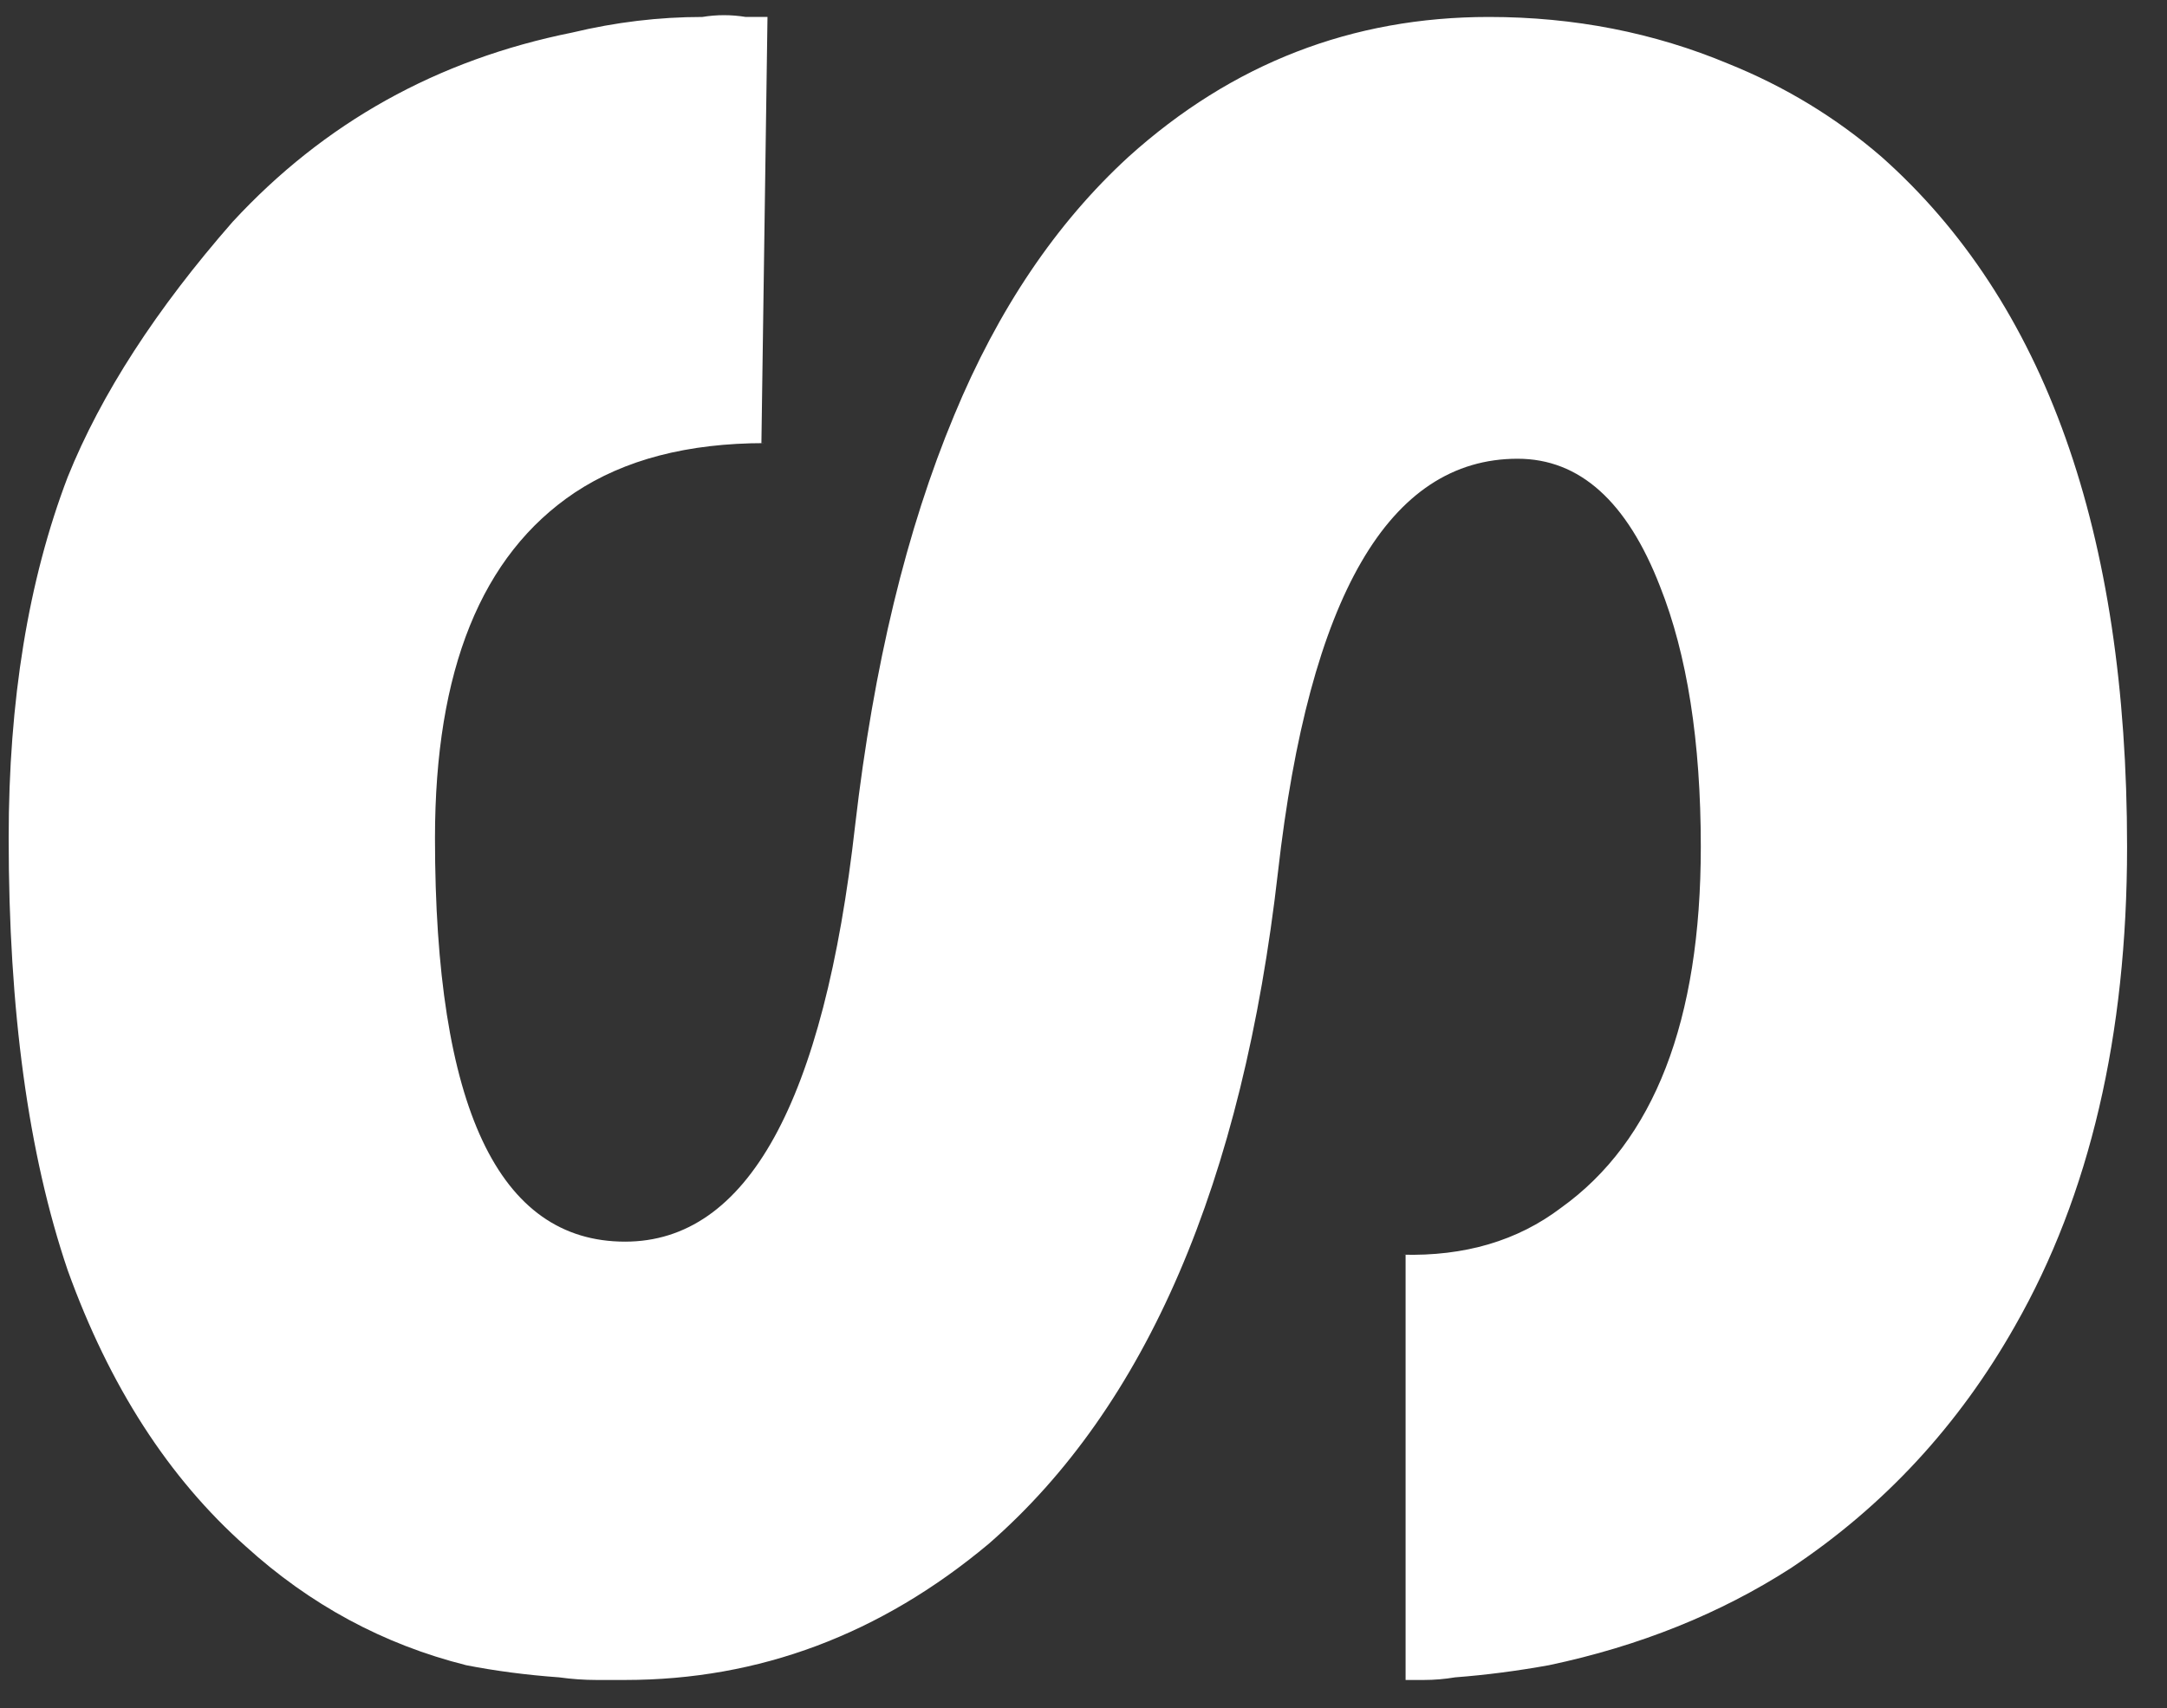 <svg width="52" height="41" viewBox="0 0 52 41" fill="none" xmlns="http://www.w3.org/2000/svg">
<rect x="0" y="0" width="52" height="41" fill="#333333" stroke="none"/>
<path d="M0.208 20.116C0.208 16.824 0.677 13.933 1.625 11.449C2.427 9.459 3.75 7.418 5.583 5.324C7.776 2.949 10.49 1.433 13.729 0.782C14.771 0.532 15.813 0.407 16.854 0.407C17.198 0.35 17.547 0.35 17.896 0.407H18.417L18.271 10.636H18.354C16.505 10.636 14.985 11.032 13.792 11.824C11.552 13.324 10.438 16.084 10.438 20.116C10.438 26.574 11.959 29.803 15 29.803C17.927 29.803 19.771 26.47 20.521 19.803C20.964 15.98 21.755 12.704 22.896 9.97C23.948 7.428 25.344 5.355 27.084 3.761C29.568 1.522 32.448 0.407 35.729 0.407C37.771 0.407 39.688 0.782 41.479 1.532C42.823 2.074 44.047 2.813 45.146 3.761C49.073 7.246 51.042 12.767 51.042 20.324C51.042 24.85 50.146 28.683 48.354 31.824C47.005 34.209 45.214 36.147 42.979 37.636C41.281 38.73 39.344 39.511 37.167 39.97C36.417 40.105 35.667 40.204 34.917 40.261C34.667 40.303 34.417 40.324 34.167 40.324H33.729V30.116H33.646C35.146 30.157 36.417 29.782 37.459 28.991C39.693 27.392 40.813 24.501 40.813 20.324C40.813 17.793 40.484 15.709 39.834 14.074C39.042 12.032 37.901 11.011 36.417 11.011C33.334 11.011 31.417 14.313 30.667 20.928C29.818 28.386 27.505 33.761 23.729 37.053C21.13 39.23 18.219 40.324 15 40.324H14.313C14.021 40.324 13.719 40.303 13.417 40.261C12.625 40.204 11.88 40.105 11.188 39.97C9.198 39.47 7.438 38.517 5.896 37.116C4.047 35.475 2.625 33.267 1.625 30.491C0.677 27.699 0.208 24.241 0.208 20.116Z" fill="white"/>
</svg>
